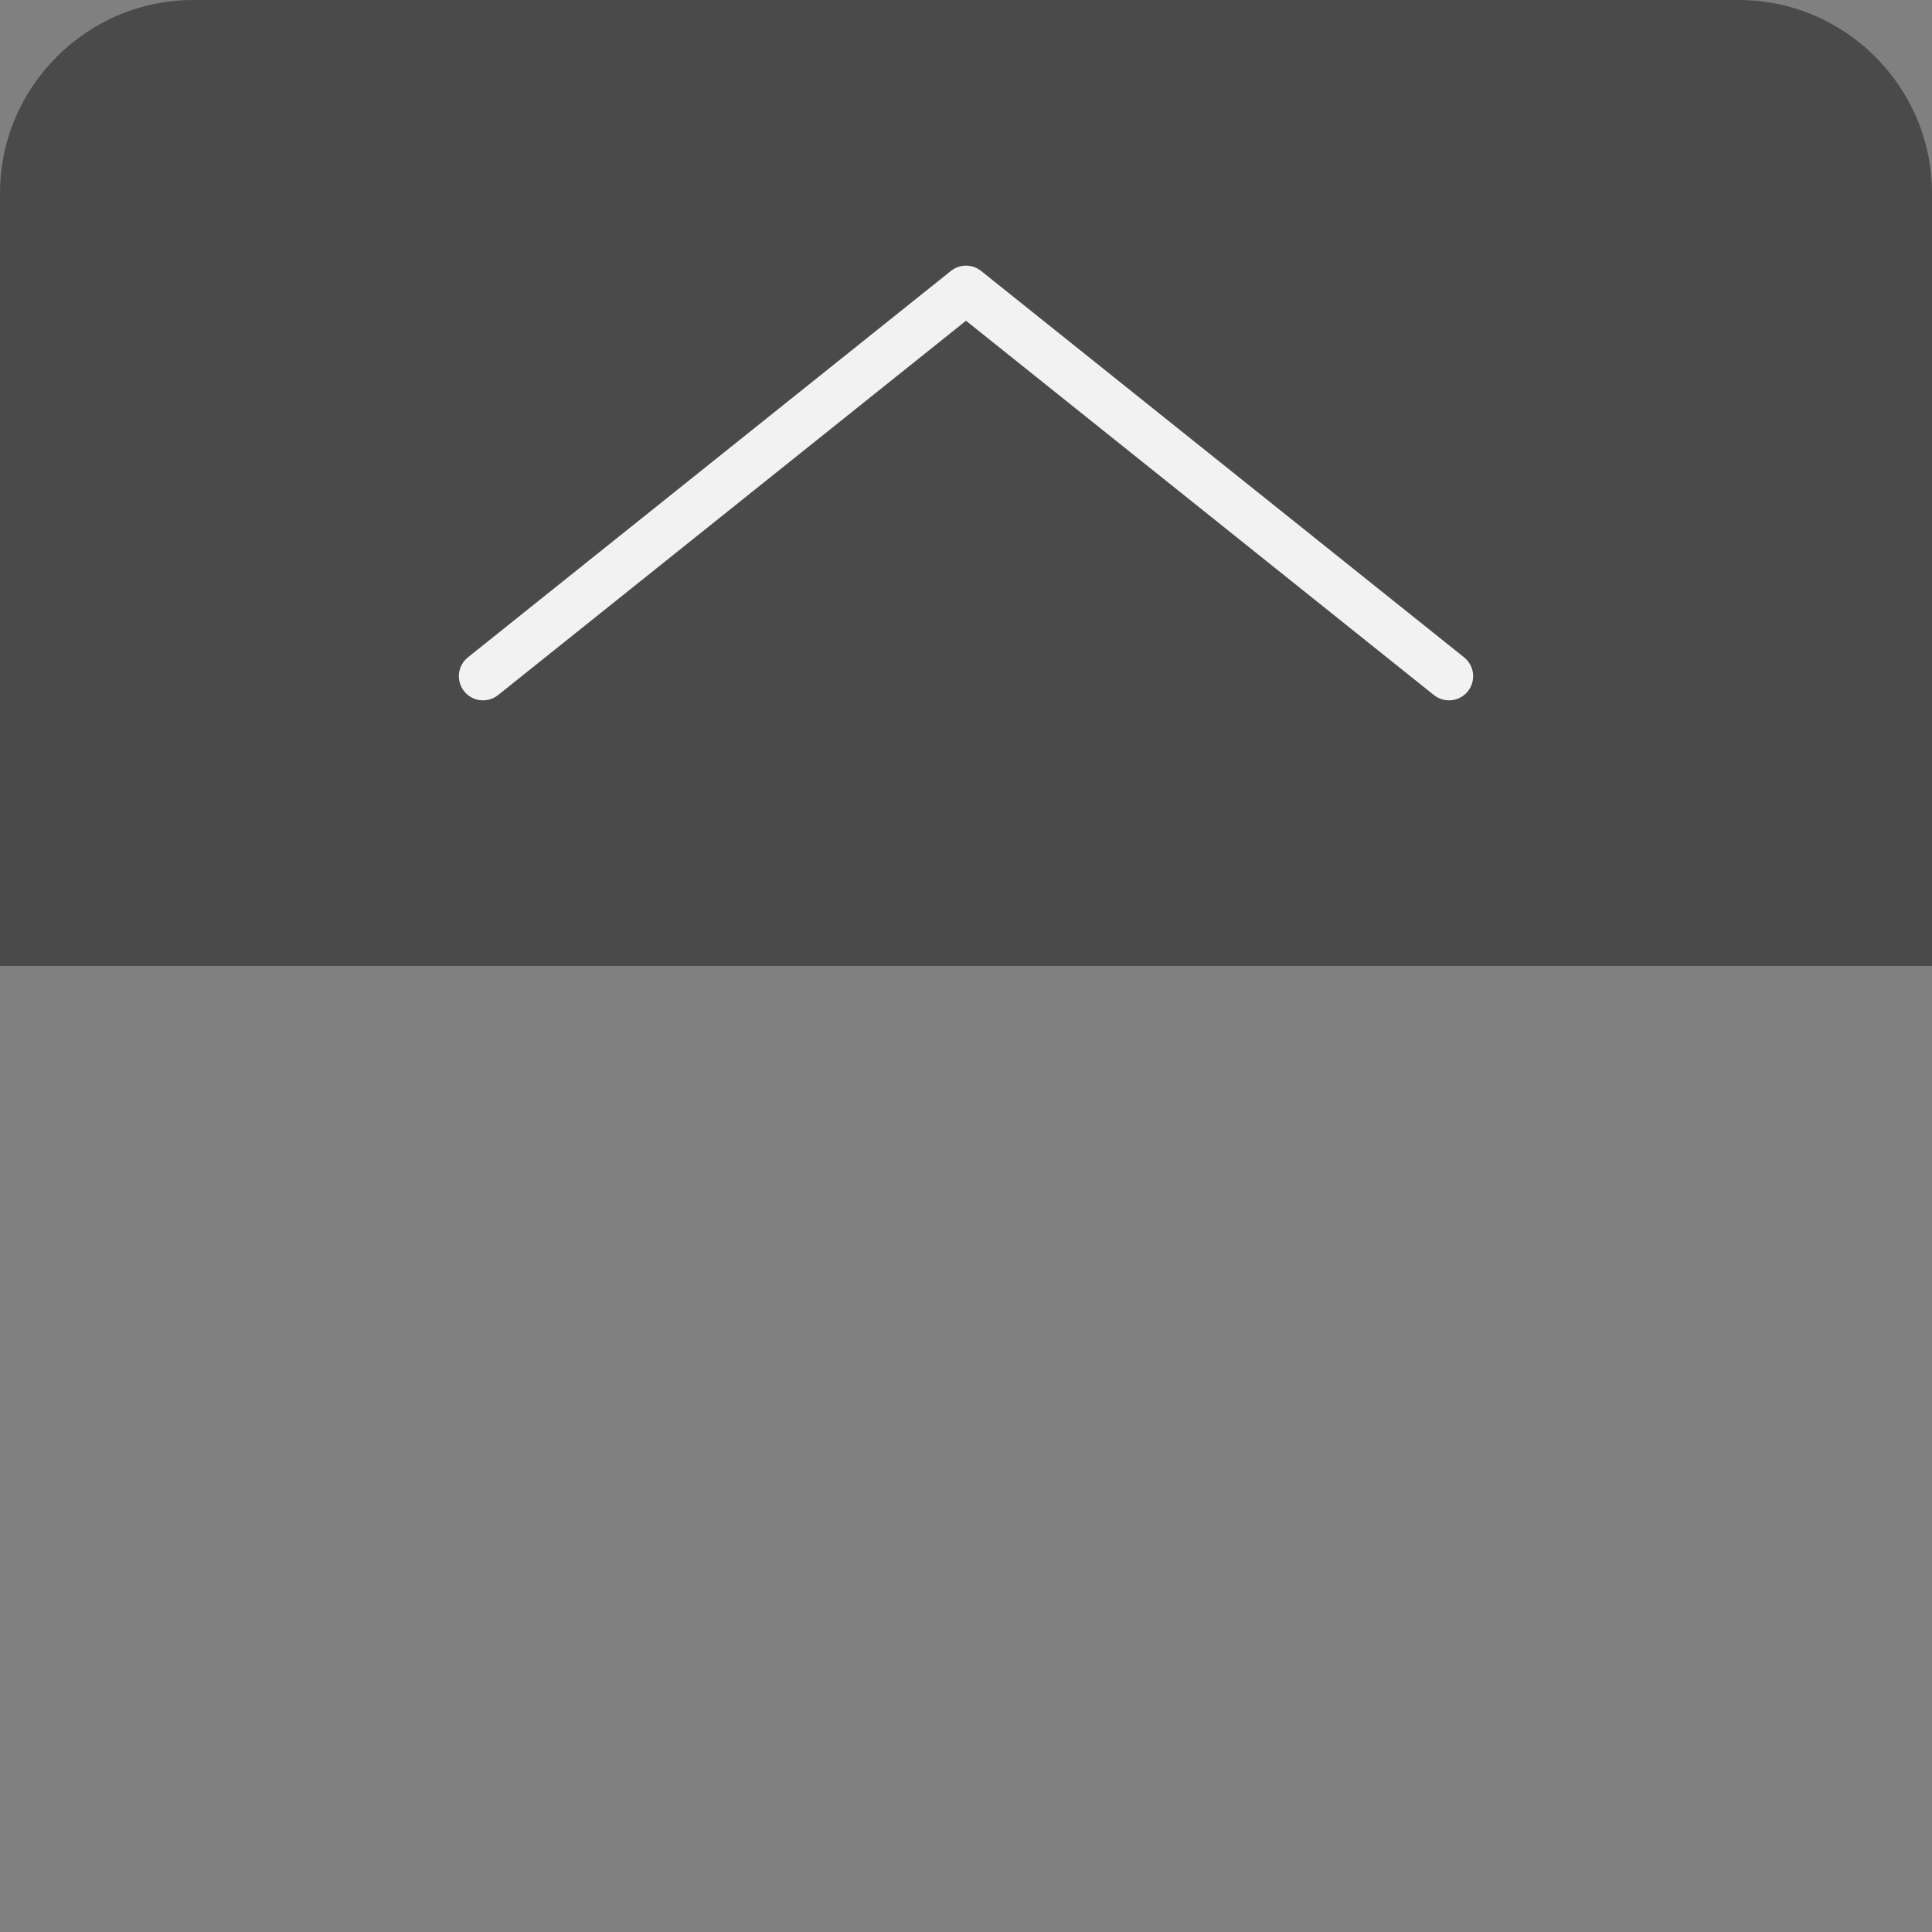 <?xml version="1.0" encoding="utf-8"?>
<!-- Generator: Adobe Illustrator 24.0.2, SVG Export Plug-In . SVG Version: 6.00 Build 0)  -->
<svg version="1.1" id="_x36_4_個の_UI_アイコンセット"
	 xmlns="http://www.w3.org/2000/svg" xmlns:xlink="http://www.w3.org/1999/xlink" x="0px" y="0px" viewBox="0 0 20 20"
	 style="enable-background:new 0 0 20 20;" xml:space="preserve">
<rect x="0" y="0" width="20" height="20" fill="#808080" stroke="none"/>
<style type="text/css">
	.st0{fill:url(#SVGID_1_);}
	.st1{fill:none;stroke:#F2F2F2;stroke-width:0.5;stroke-linecap:round;stroke-linejoin:round;stroke-miterlimit:10;}
	.st2{fill:#4A4A4A;}
	.st3{fill:none;stroke:#4A4A4A;stroke-width:0.5;stroke-linecap:round;stroke-linejoin:round;stroke-miterlimit:10;}
	.st4{fill:#C5C5C5;}
	.st5{fill:url(#SVGID_2_);}
	.st6{fill:url(#SVGID_3_);}
	.st7{fill:#F2F2F2;}
	.st8{fill:url(#SVGID_4_);}
	.st9{fill:url(#SVGID_5_);}
	.st10{fill:none;stroke:#FFFFFF;stroke-width:0.5;stroke-linecap:round;stroke-linejoin:round;stroke-miterlimit:10;}
	.st11{fill:#FFFFFF;}
	.st12{fill:url(#SVGID_6_);}
	.st13{fill:none;stroke:#FFFFFF;stroke-linecap:round;stroke-miterlimit:10;}
	.st14{fill:none;stroke:#FFFFFF;stroke-width:0.5;stroke-linecap:round;stroke-miterlimit:10;}
	
		.st15{fill:none;stroke:#FFFFFF;stroke-width:0.5;stroke-linecap:round;stroke-linejoin:round;stroke-miterlimit:10;stroke-dasharray:12;}
	.st16{fill:url(#SVGID_7_);}
	.st17{fill:none;stroke:#FFFFFF;stroke-width:0.5;stroke-miterlimit:10;}
	.st18{fill:none;stroke:#FFFFFF;stroke-width:0.5;stroke-linecap:round;stroke-linejoin:round;}
	.st19{fill:none;stroke:#4A4A4A;stroke-width:0.5;stroke-miterlimit:10;}
	.st20{fill:url(#SVGID_8_);}
	.st21{fill:url(#SVGID_9_);}
</style>
<path class="st2" d="M20,10V2c0-1.1-0.9-2-2-2H2C0.9,0,0,0.9,0,2v8H20z"/>
<polyline class="st1" points="5,7 10,3 15,7 "/>
</svg>
